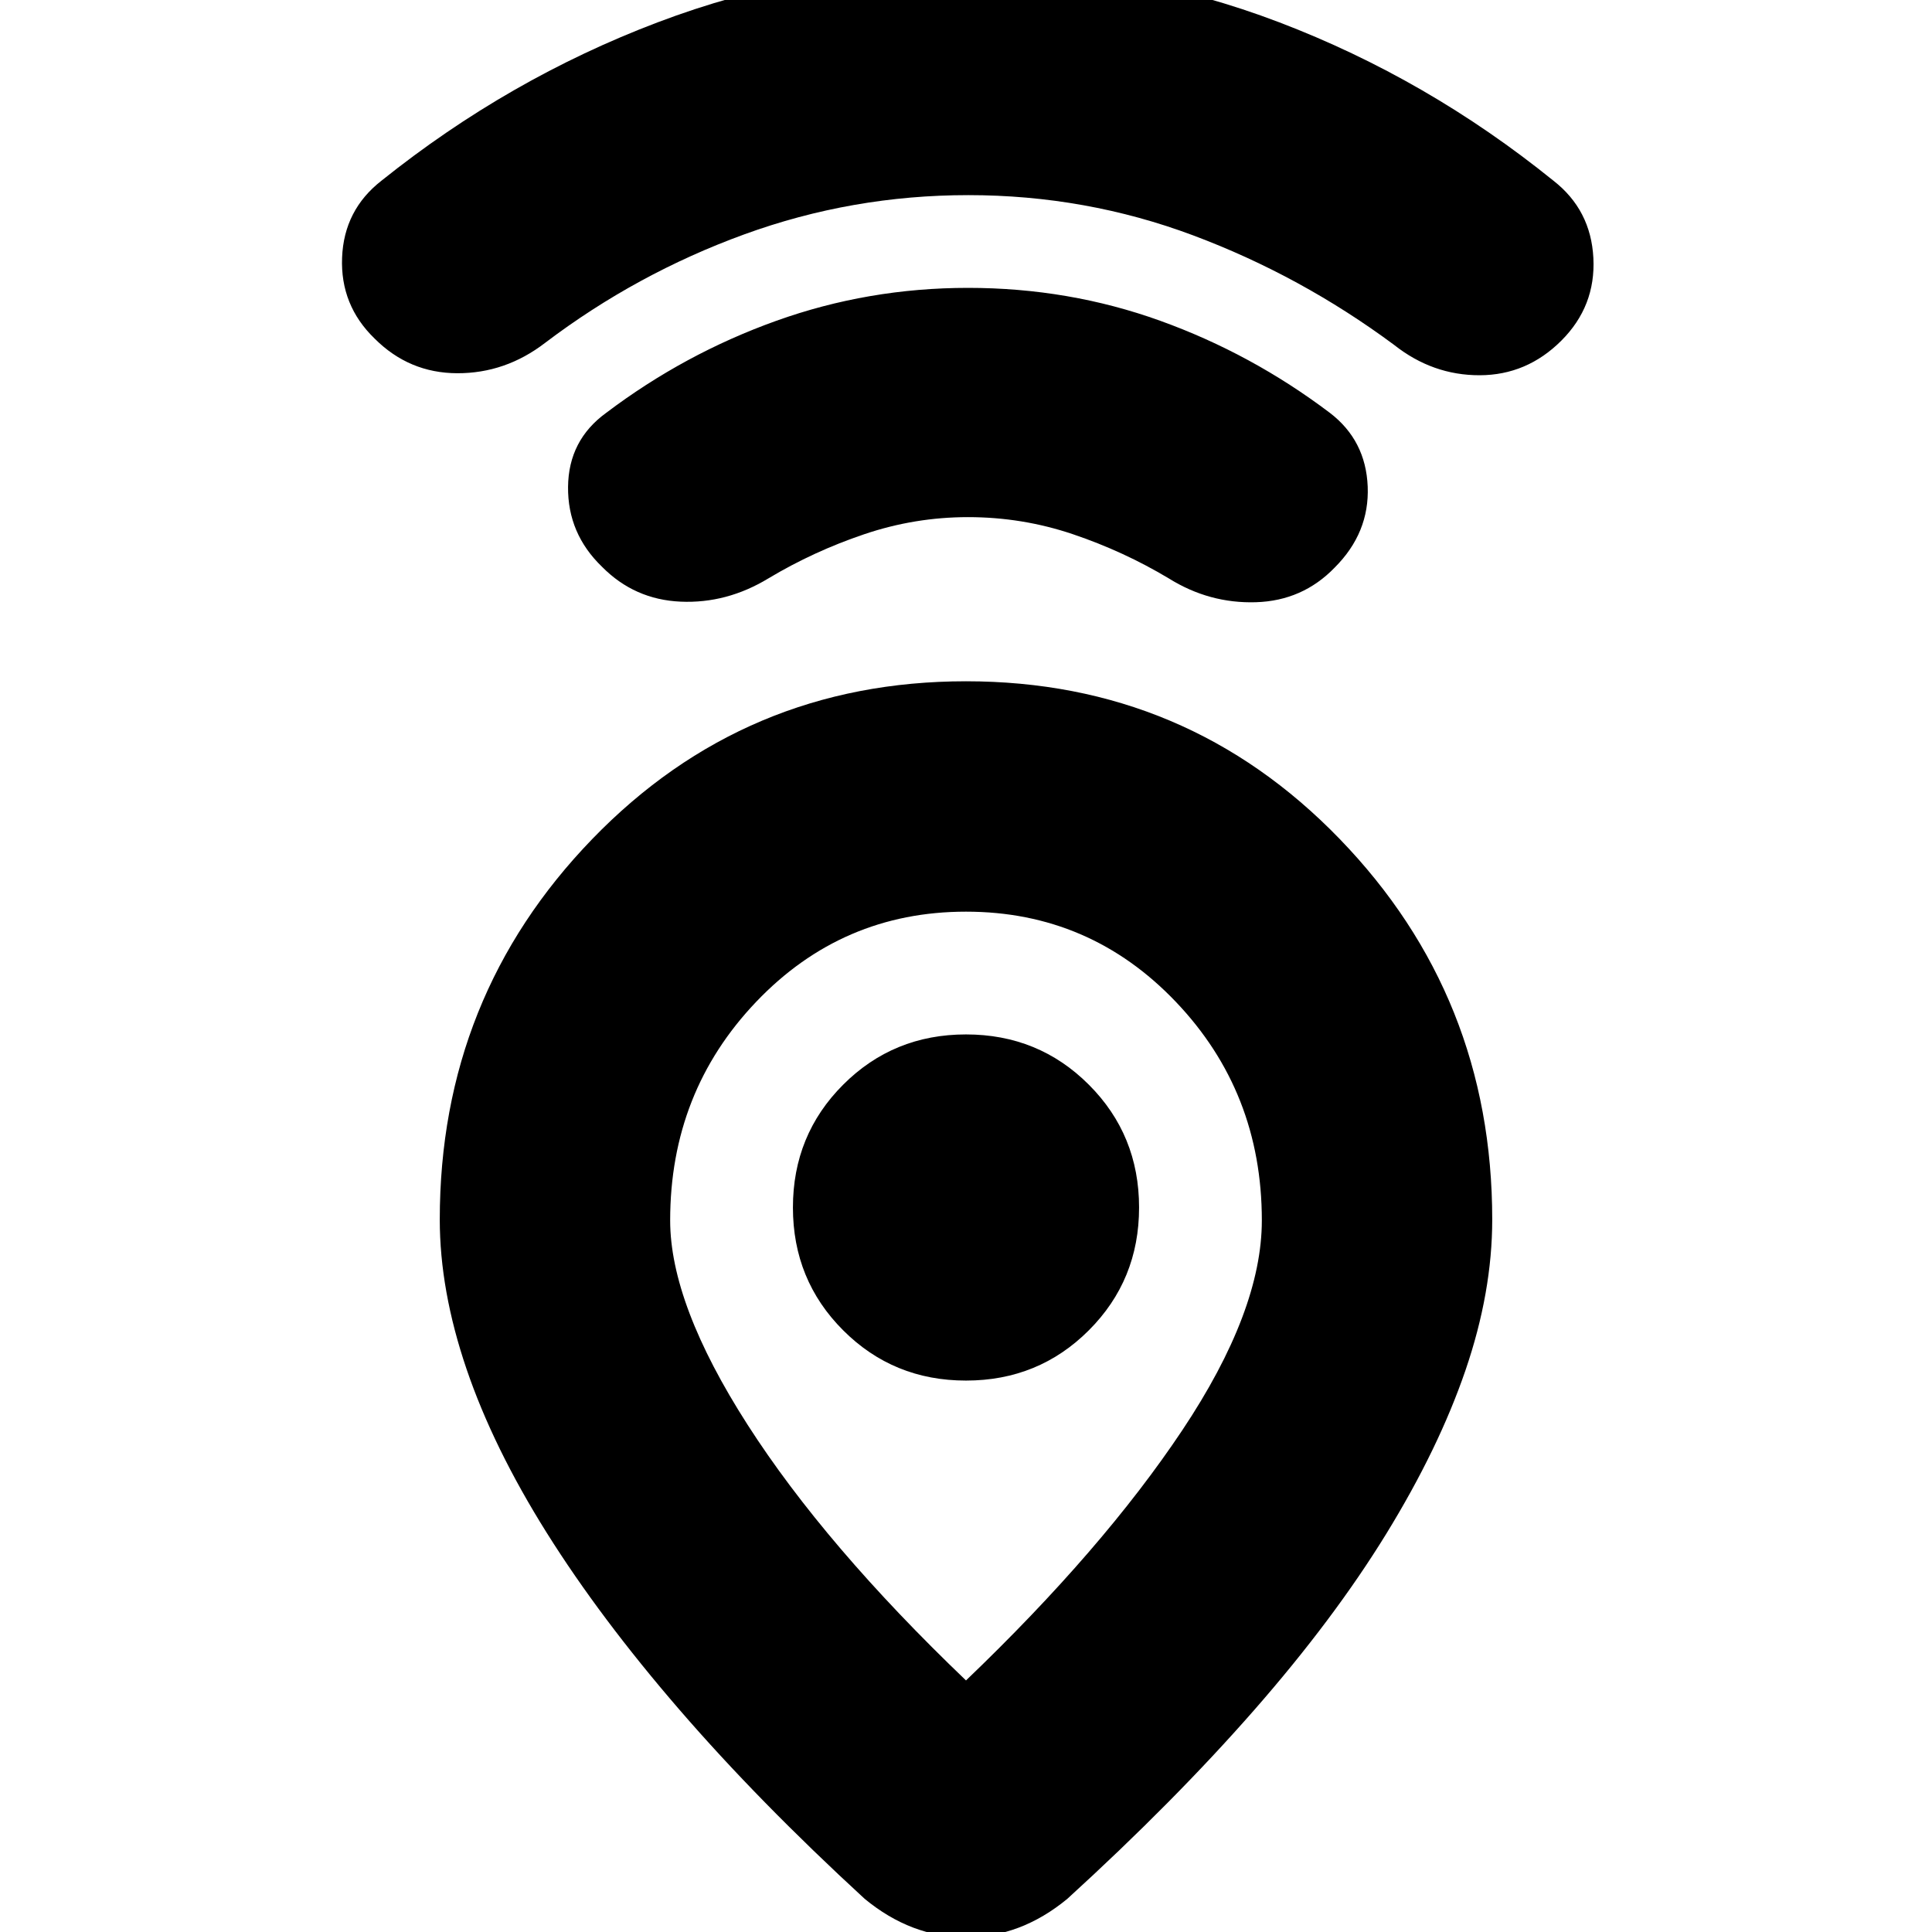 <svg xmlns="http://www.w3.org/2000/svg" height="24" viewBox="0 -960 960 960" width="24"><path d="M480-125q68-65.13 107.5-124.37Q627-308.61 627-353.59q0-63.77-42.72-108.59T480-507q-61.56 0-104.28 44.82T333-353.59Q333-312 371.5-252T480-125Zm0-496.48q109.86 0 185.67 78.35 75.81 78.35 75.81 189.13 0 36.03-13.28 74.86-13.29 38.82-39.35 81.24-26.07 42.42-65.72 87.69-39.65 45.26-92.74 93.69-11.56 9.56-24.19 14.35-12.63 4.78-26.2 4.78-13.57 0-26.2-4.78-12.63-4.79-24.19-14.35-52.69-48.43-92.04-93.98-39.35-45.54-65.92-87.89-26.56-42.35-39.85-81.41-13.28-39.07-13.28-74.2 0-110.78 75.81-189.13T480-621.48ZM480-274q36.07 0 61.03-24.97Q566-323.93 566-360t-24.97-61.03Q516.07-446 480-446t-61.03 24.97Q394-396.07 394-360t24.97 61.03Q443.93-274 480-274Zm1-429.04q-26.43 0-51.58 8.5-25.16 8.5-47.59 21.93-20.7 12.57-43.61 11.57-22.92-1-39.05-17.3-17.13-16.49-16.91-39.71.22-23.21 18.91-36.78 38.9-29.41 84.58-45.77 45.68-16.36 95.25-16.36 50.13 0 95.53 16.36t84.3 45.77q17.84 13.66 18.77 36.6.92 22.93-16.38 40.23-15.96 16.52-39.15 17.24-23.2.72-43.33-11.85-22.44-13.43-47.59-21.93-25.16-8.5-52.15-8.5Zm.13-160q-57.75 0-111.31 19.5t-98.99 53.93q-19.7 15.13-43.61 15.07-23.92-.07-41.05-17.2-17.13-16.56-16.19-40.26.93-23.7 19.63-38.26 63.13-50.57 137.15-78.63 74.02-28.07 154.41-28.07 80.96 0 154.53 28.07 73.56 28.06 136.13 78.63 18.69 14.56 19.91 38.48 1.22 23.91-15.91 41.04t-40.55 17.2q-23.41.06-42.54-15.07-46.44-34.43-99.87-54.43-53.44-20-111.74-20ZM480-360Z"/></svg>